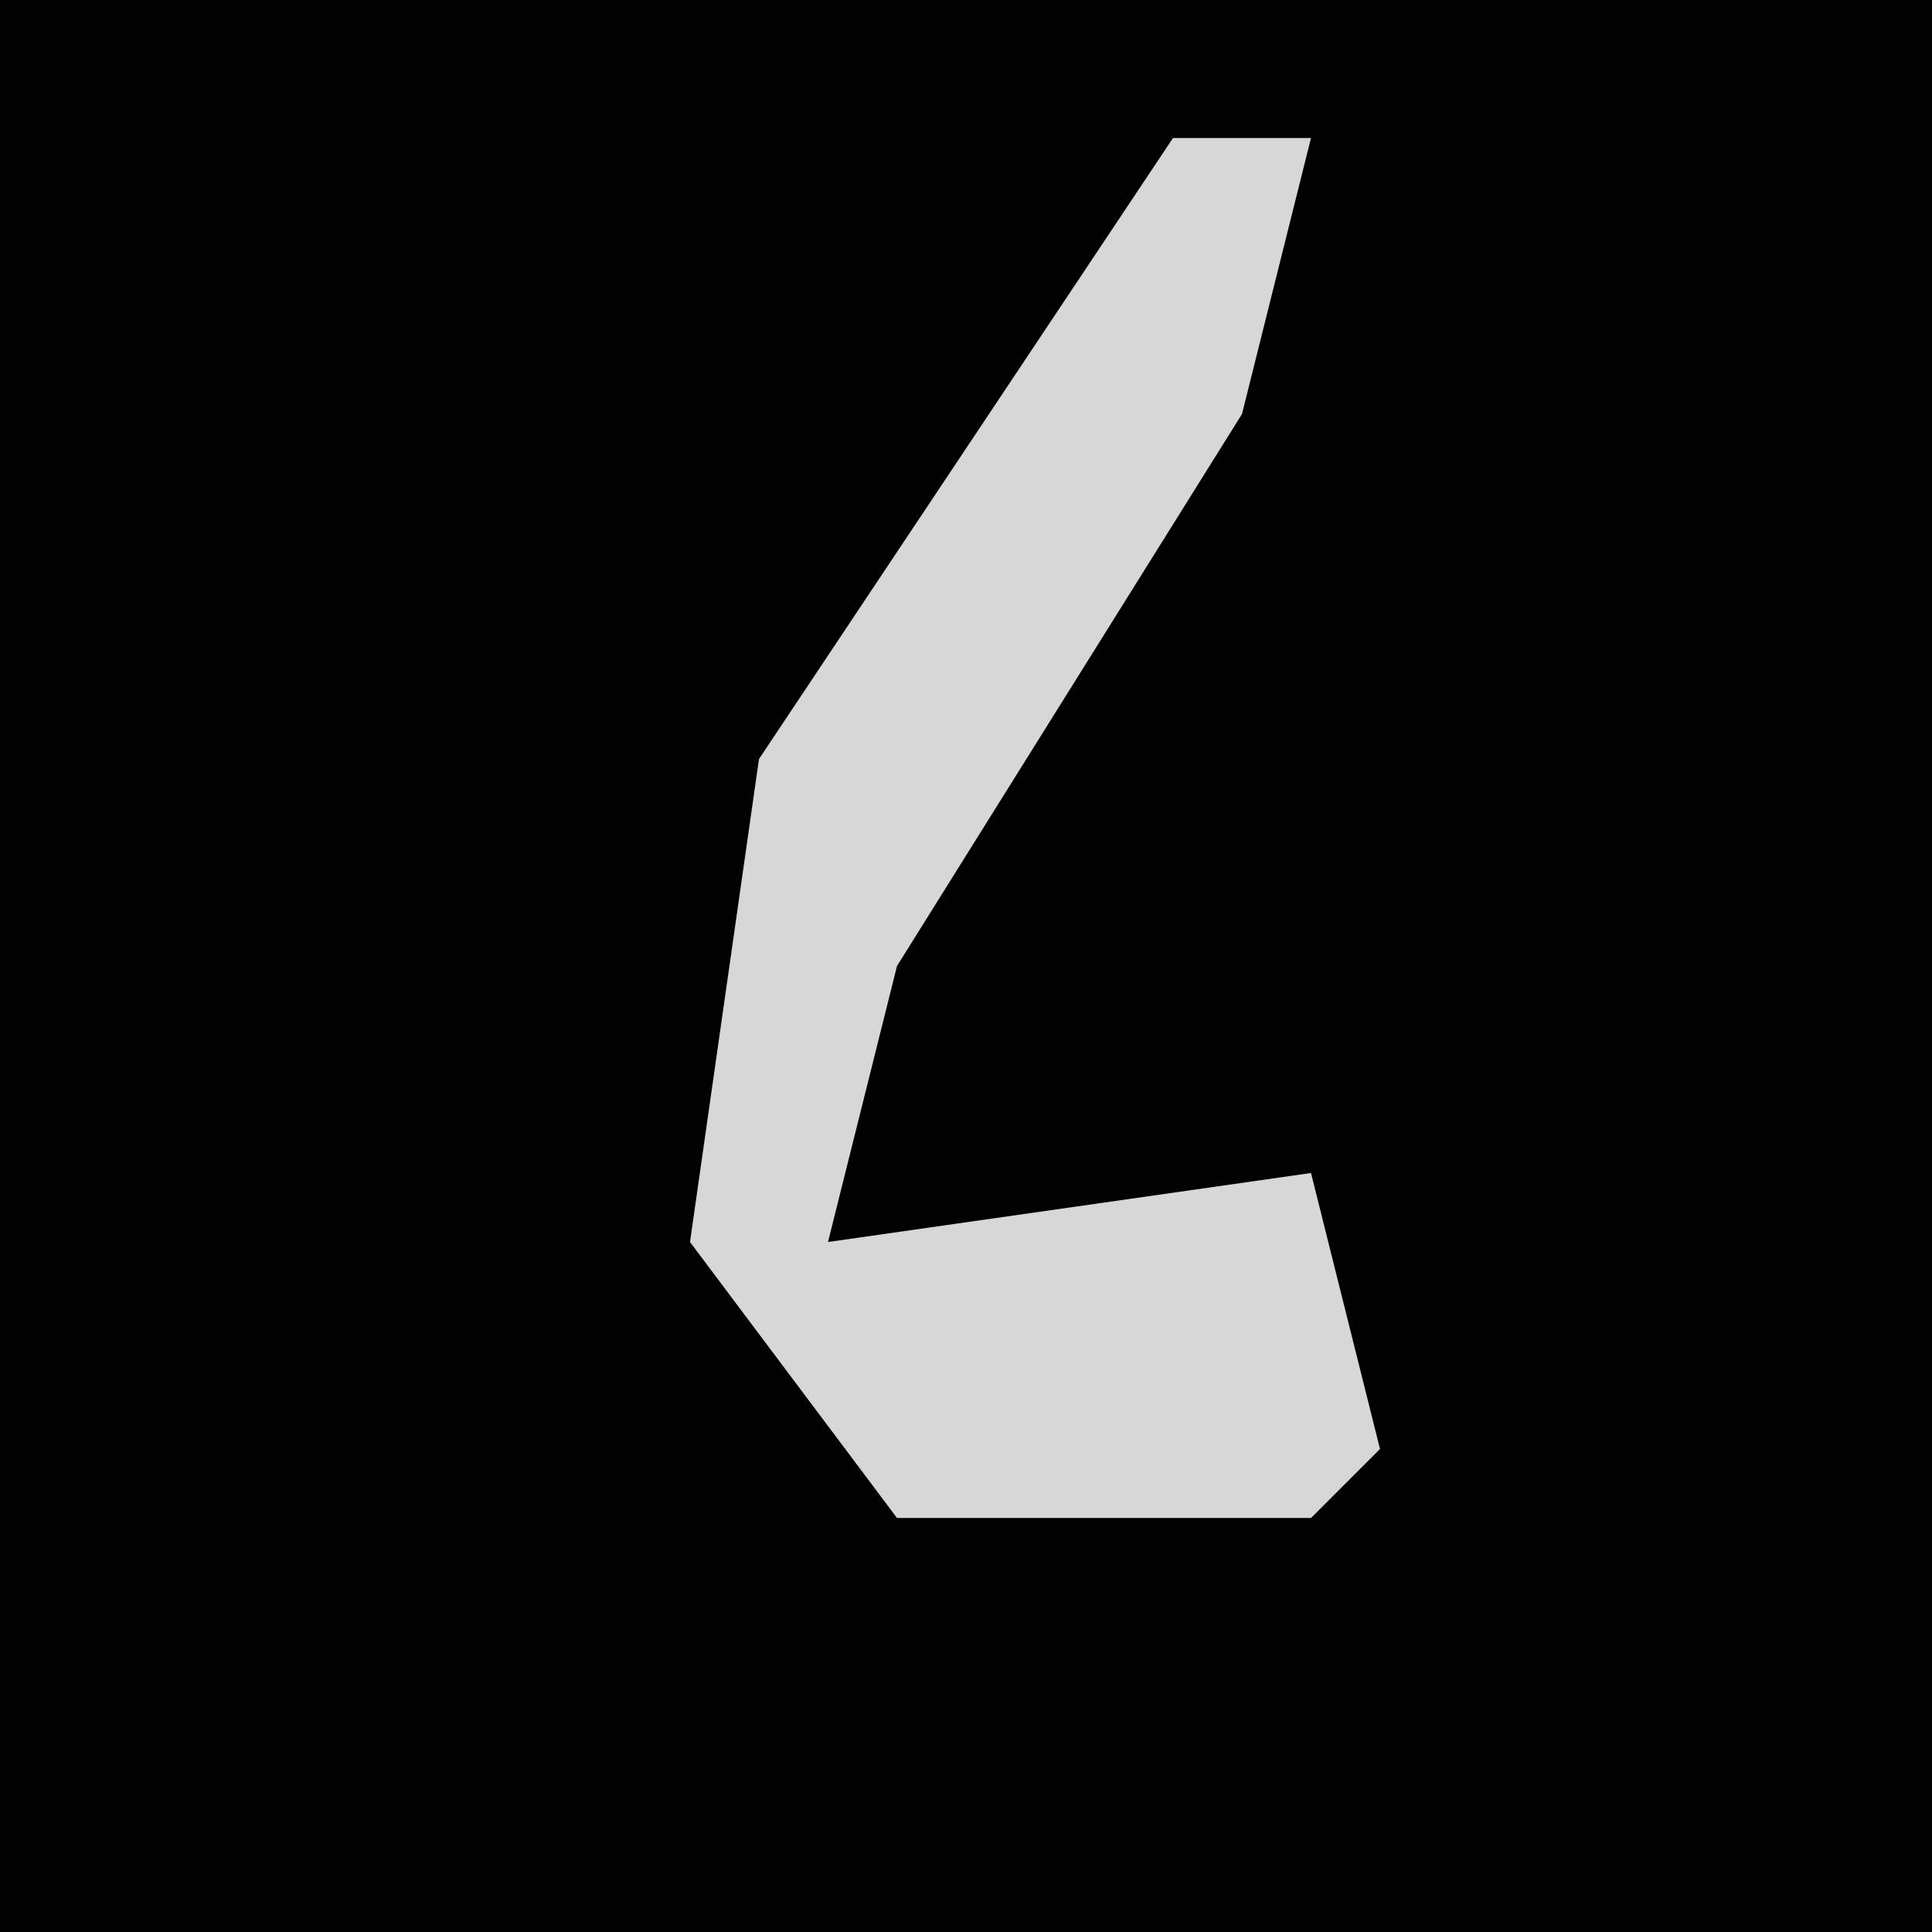 <?xml version="1.0" encoding="UTF-8"?>
<svg version="1.1" xmlns="http://www.w3.org/2000/svg" width="28" height="28">
<path d="M0,0 L28,0 L28,28 L0,28 Z " fill="#010101" transform="translate(0,0)"/>
<path d="M0,0 L2,0 L1,4 L-4,12 L-5,16 L2,15 L3,19 L2,20 L-4,20 L-7,16 L-6,9 Z " fill="#D7D7D7" transform="translate(17,2)"/>
</svg>
